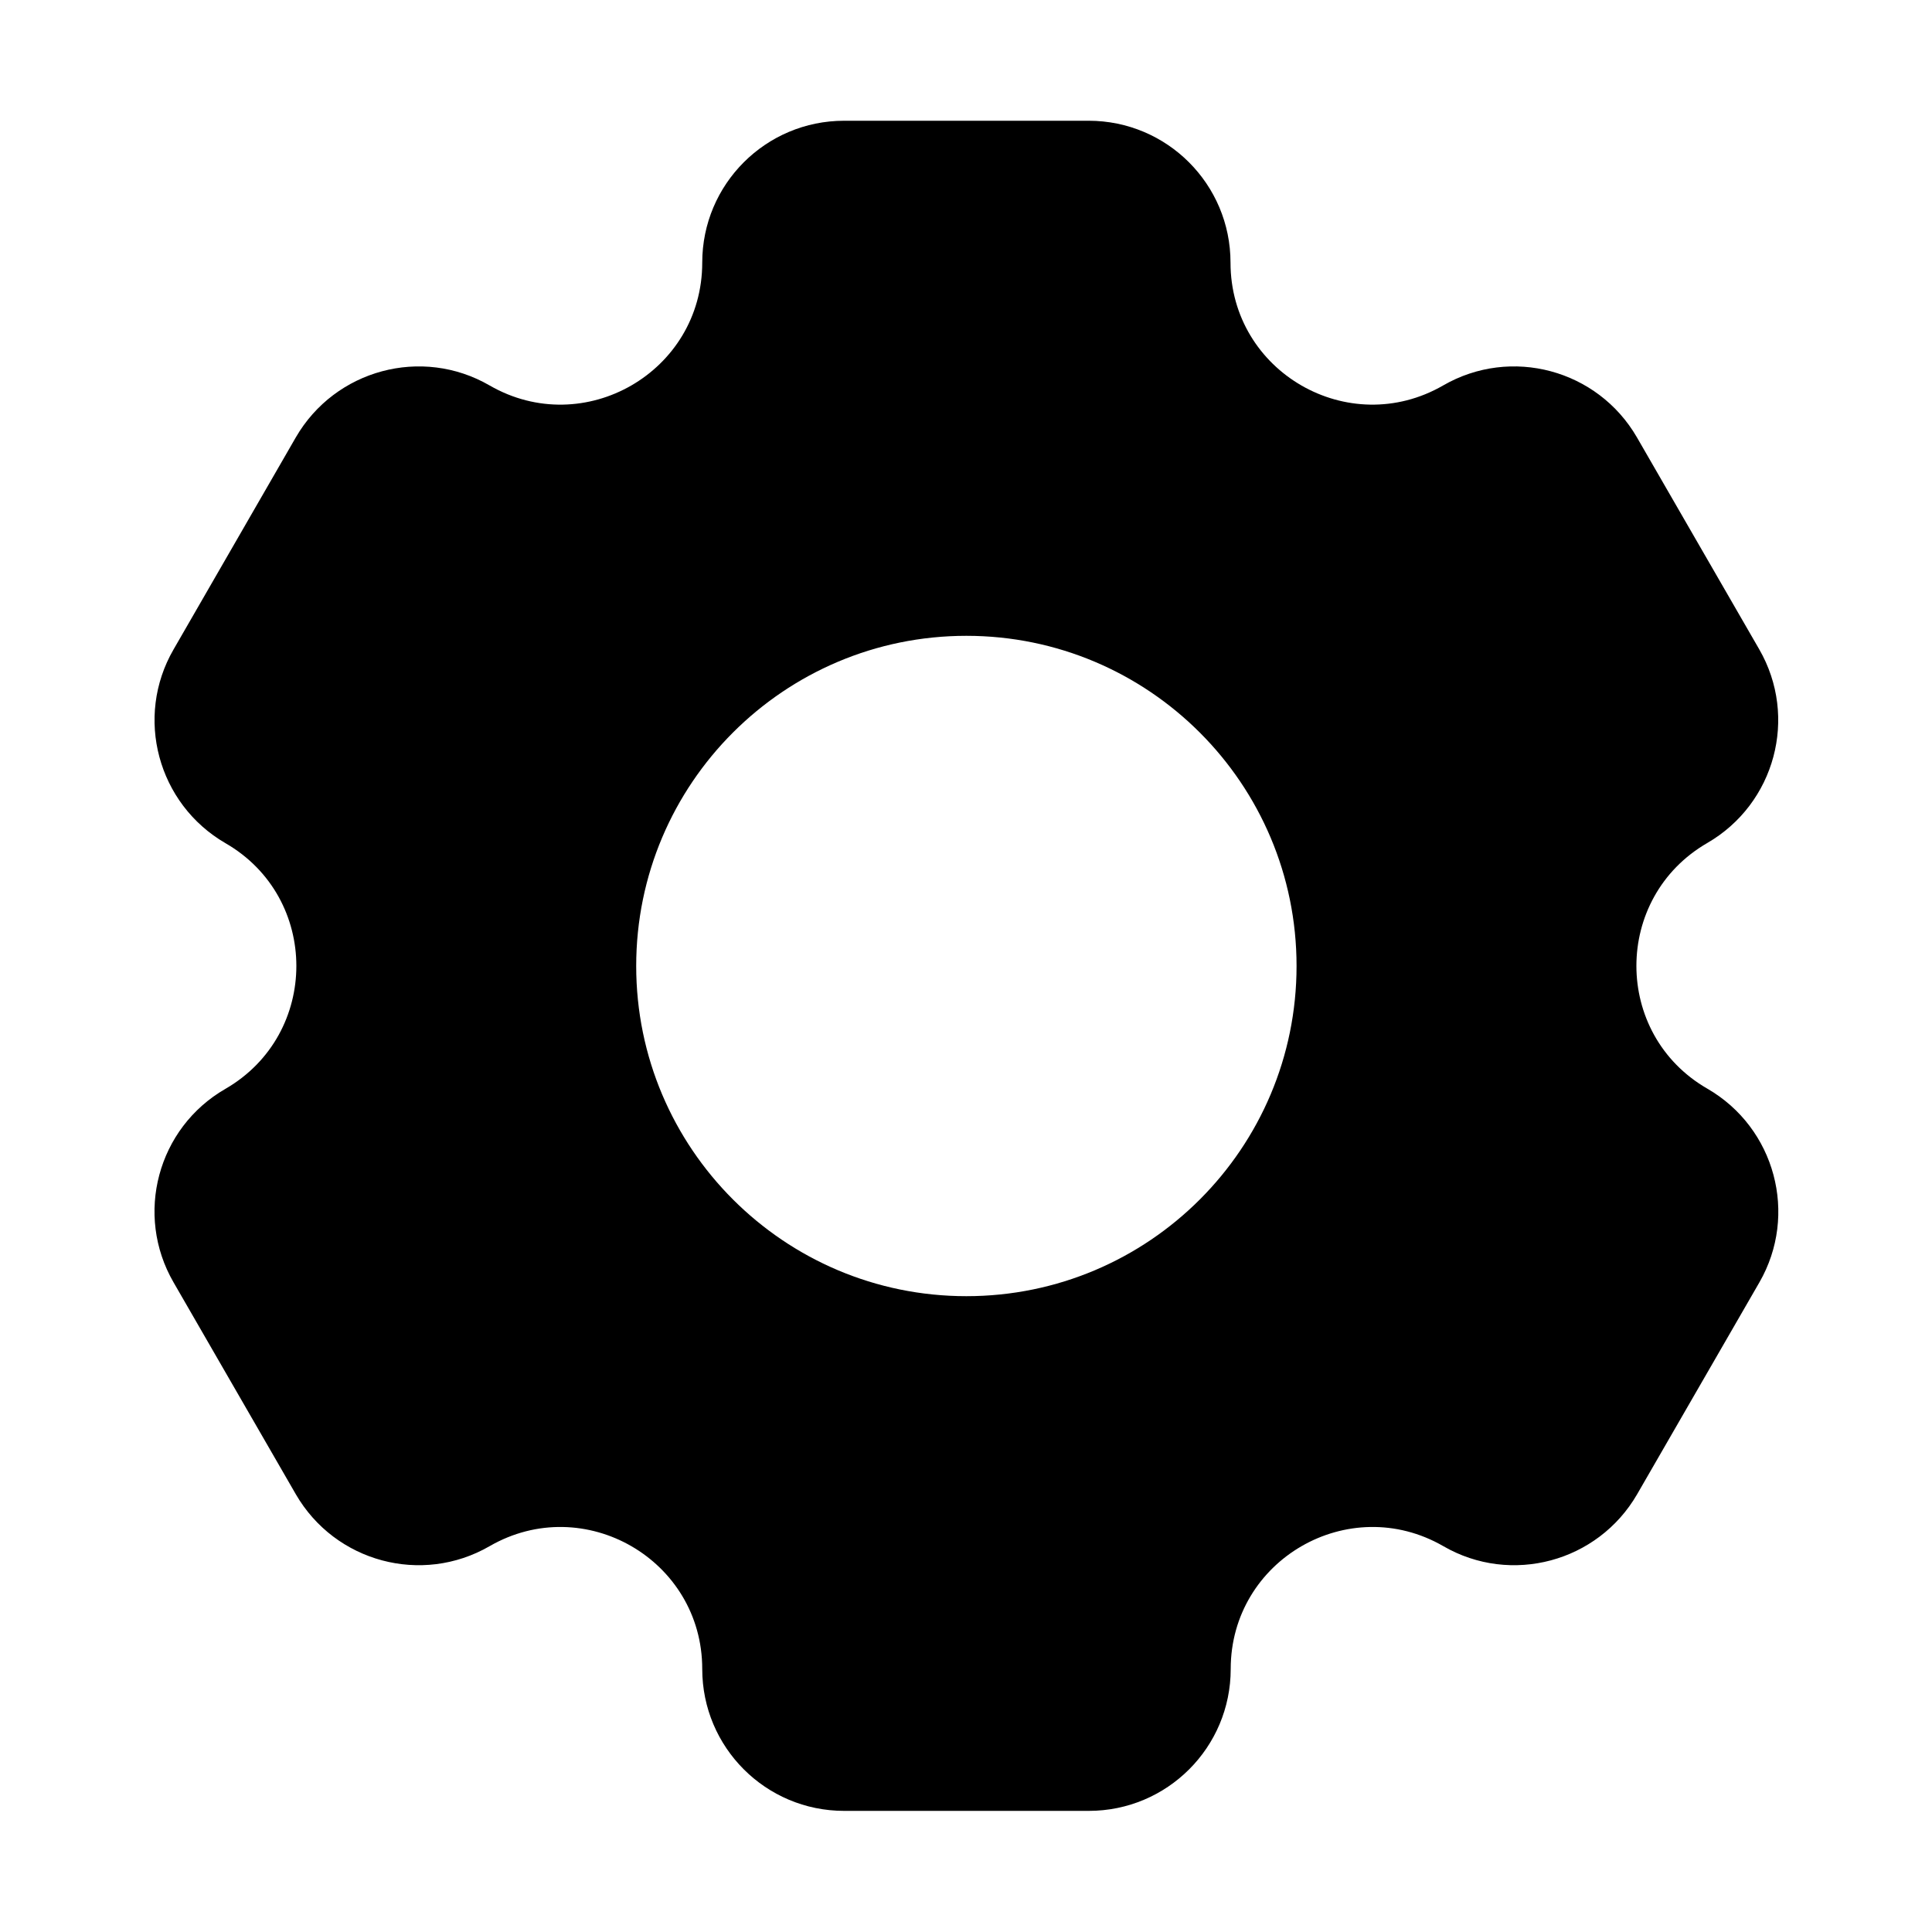 <?xml version="1.0" standalone="no"?><!DOCTYPE svg PUBLIC "-//W3C//DTD SVG 1.1//EN" "http://www.w3.org/Graphics/SVG/1.1/DTD/svg11.dtd"><svg t="1693036879169" class="icon" viewBox="0 0 1024 1024" version="1.1" xmlns="http://www.w3.org/2000/svg" p-id="1350" xmlns:xlink="http://www.w3.org/1999/xlink" width="200" height="200"><path d="M904.9 577c-50.1-28.9-50.1-101.2 0-130.2 35.9-20.8 48.3-66.7 27.5-102.7l-64.8-112.3c-20.8-35.9-66.7-48.3-102.7-27.5-50.1 28.9-112.7-7.2-112.7-65.1 0-41.5-33.6-75.2-75.2-75.2H447.4c-41.5 0-75.2 33.6-75.2 75.2 0 57.9-62.6 94-112.7 65.1-35.9-20.8-81.9-8.4-102.7 27.5L92 344.2c-20.8 35.9-8.4 81.9 27.5 102.7 50.1 28.9 50.1 101.2 0 130.2-36 20.7-48.3 66.7-27.5 102.6L156.8 792c20.8 35.9 66.7 48.3 102.7 27.5 50.1-28.9 112.7 7.2 112.7 65.1 0 41.5 33.6 75.2 75.2 75.2h129.7c41.5 0 75.2-33.6 75.2-75.2 0-57.9 62.6-94 112.7-65.1 35.9 20.8 81.9 8.4 102.7-27.5l64.8-112.3c20.7-35.9 8.4-81.9-27.6-102.7zM512.2 687c-96.6 0-175-78.4-175-175s78.4-175 175-175 175 78.4 175 175-78.3 175-175 175z" p-id="1351"></path></svg>